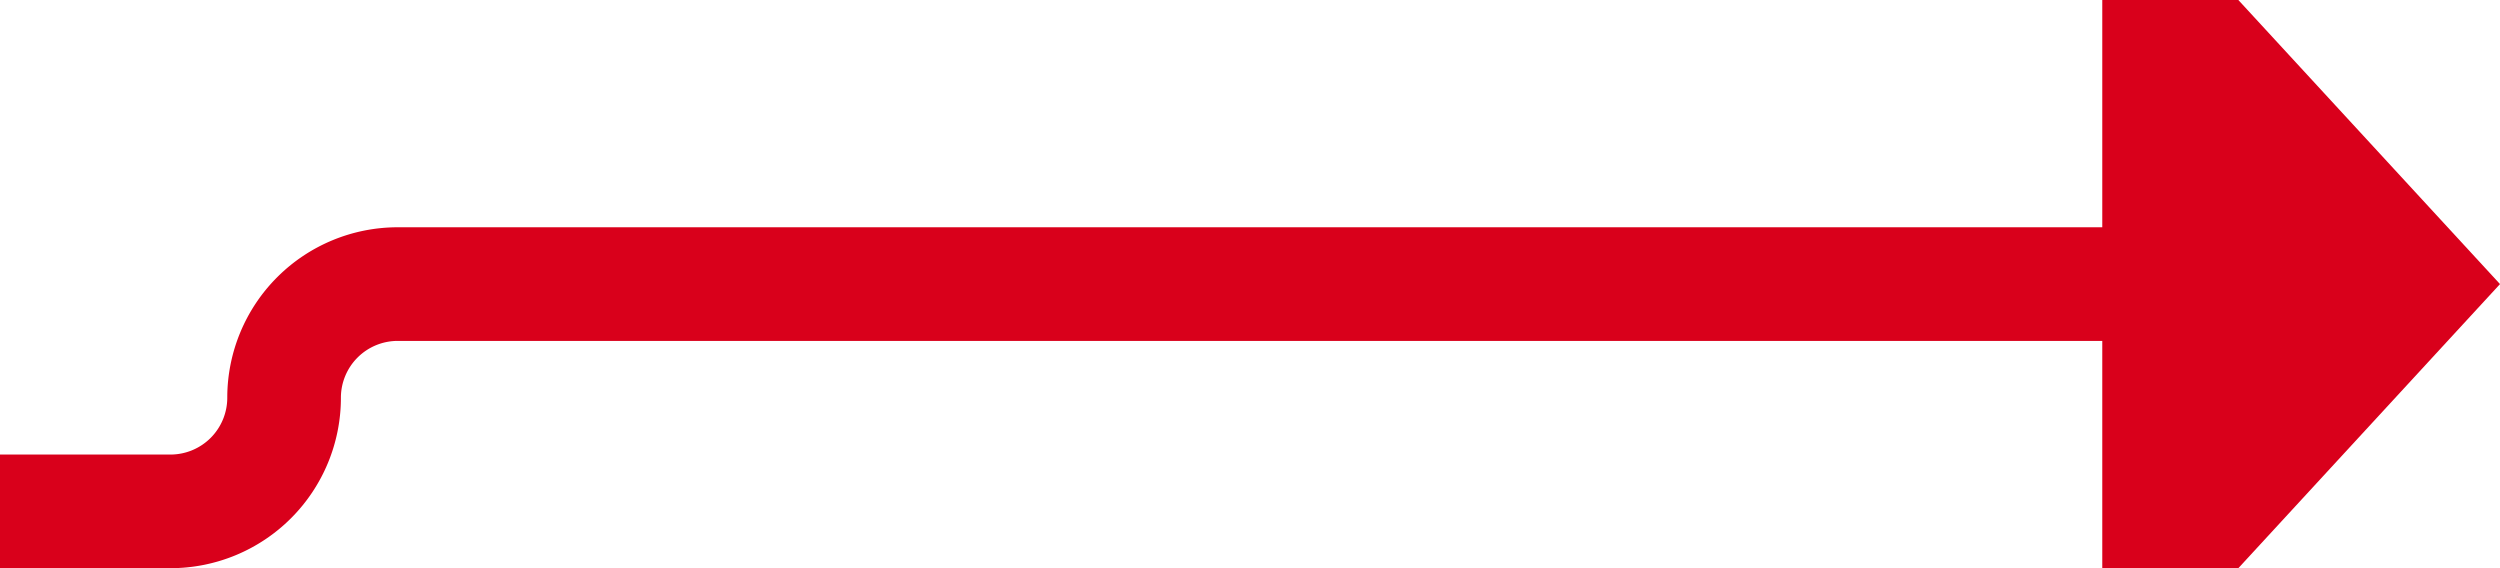 ﻿<?xml version="1.0" encoding="utf-8"?>
<svg version="1.1" xmlns:xlink="http://www.w3.org/1999/xlink" width="44px" height="10px" preserveAspectRatio="xMinYMid meet" viewBox="454 251  44 8" xmlns="http://www.w3.org/2000/svg">
  <path d="M 421 259  L 457 259  A 2 2 0 0 0 459 257 A 2 2 0 0 1 461 255 L 492 255  " stroke-width="2" stroke="#d9001b" fill="none" />
  <path d="M 491 262.6  L 498 255  L 491 247.4  L 491 262.6  Z " fill-rule="nonzero" fill="#d9001b" stroke="none" />
</svg>